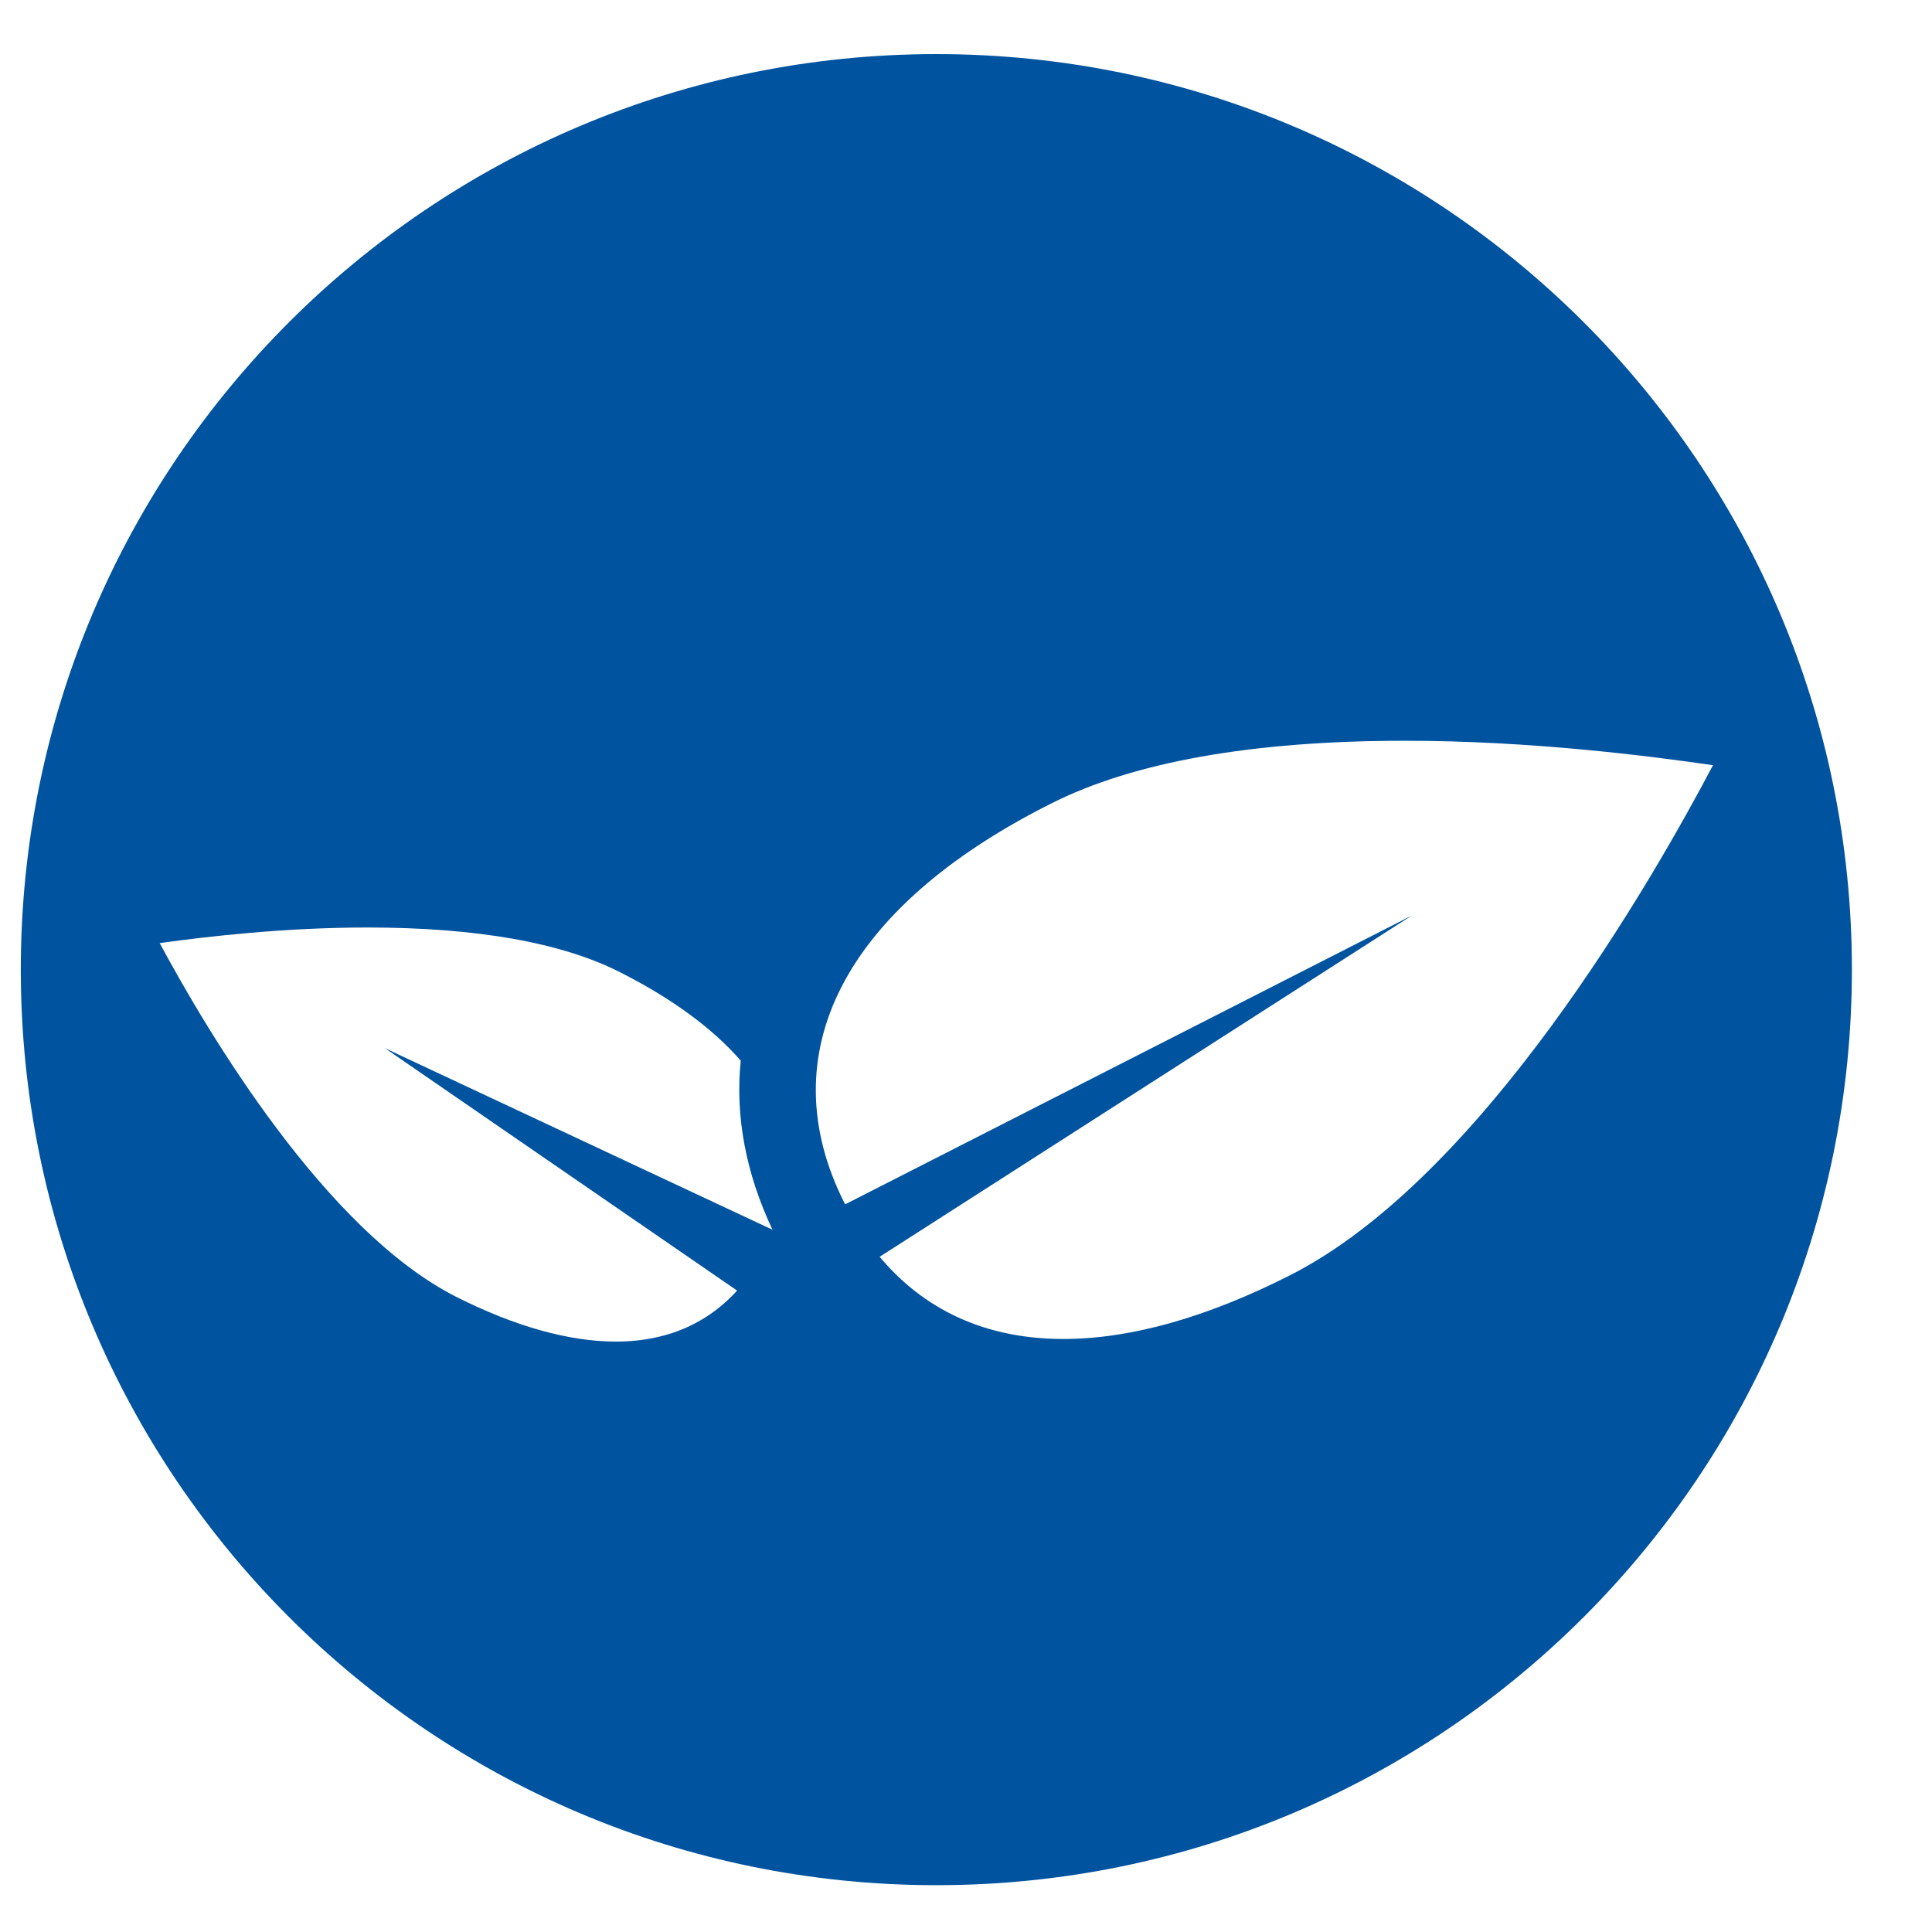 <?xml version="1.0" encoding="utf-8"?>
<!-- Generator: Adobe Illustrator 23.0.4, SVG Export Plug-In . SVG Version: 6.00 Build 0)  -->
<svg version="1.1" id="Capa_1" xmlns="http://www.w3.org/2000/svg" xmlns:xlink="http://www.w3.org/1999/xlink" x="0px" y="0px"
	 viewBox="0 0 371.4 371.4" style="enable-background:new 0 0 371.4 371.4;" xml:space="preserve">
<style type="text/css">
	.st0{fill:#00539F;}
</style>
<path class="st0" d="M180,10.4c-97.2,0-176,78.8-176,176s78.8,176,176,176s176-78.8,176-176S277.2,10.4,180,10.4z M141.7,248.1
	c-4.9,5.4-12.3,9.8-23.3,9.8l0,0c-9,0-19.4-2.9-30.7-8.6c-25.1-12.7-47.7-50.7-57-68c9.3-1.3,24.2-3,39.9-3c21,0,37.4,2.9,48.6,8.6
	c10.1,5.1,17.9,10.9,23.2,17c-1.1,10.7,1,21.7,6.1,32.5L74,201.5L141.7,248.1z M247.9,245.2c-16,8.1-30.6,12.2-43.5,12.2
	c-17.1,0-28.2-7.3-35.3-15.8L271.4,176l-108.9,55.5c0,0,0-0.1-0.1-0.1c-14.6-28.8-0.2-56.9,39.6-76.9c15.8-8,38.7-12.1,68.1-12.1
	c24.1,0,46.8,2.9,59.2,4.7C317.7,169.1,284.9,226.5,247.9,245.2z"/>
</svg>
